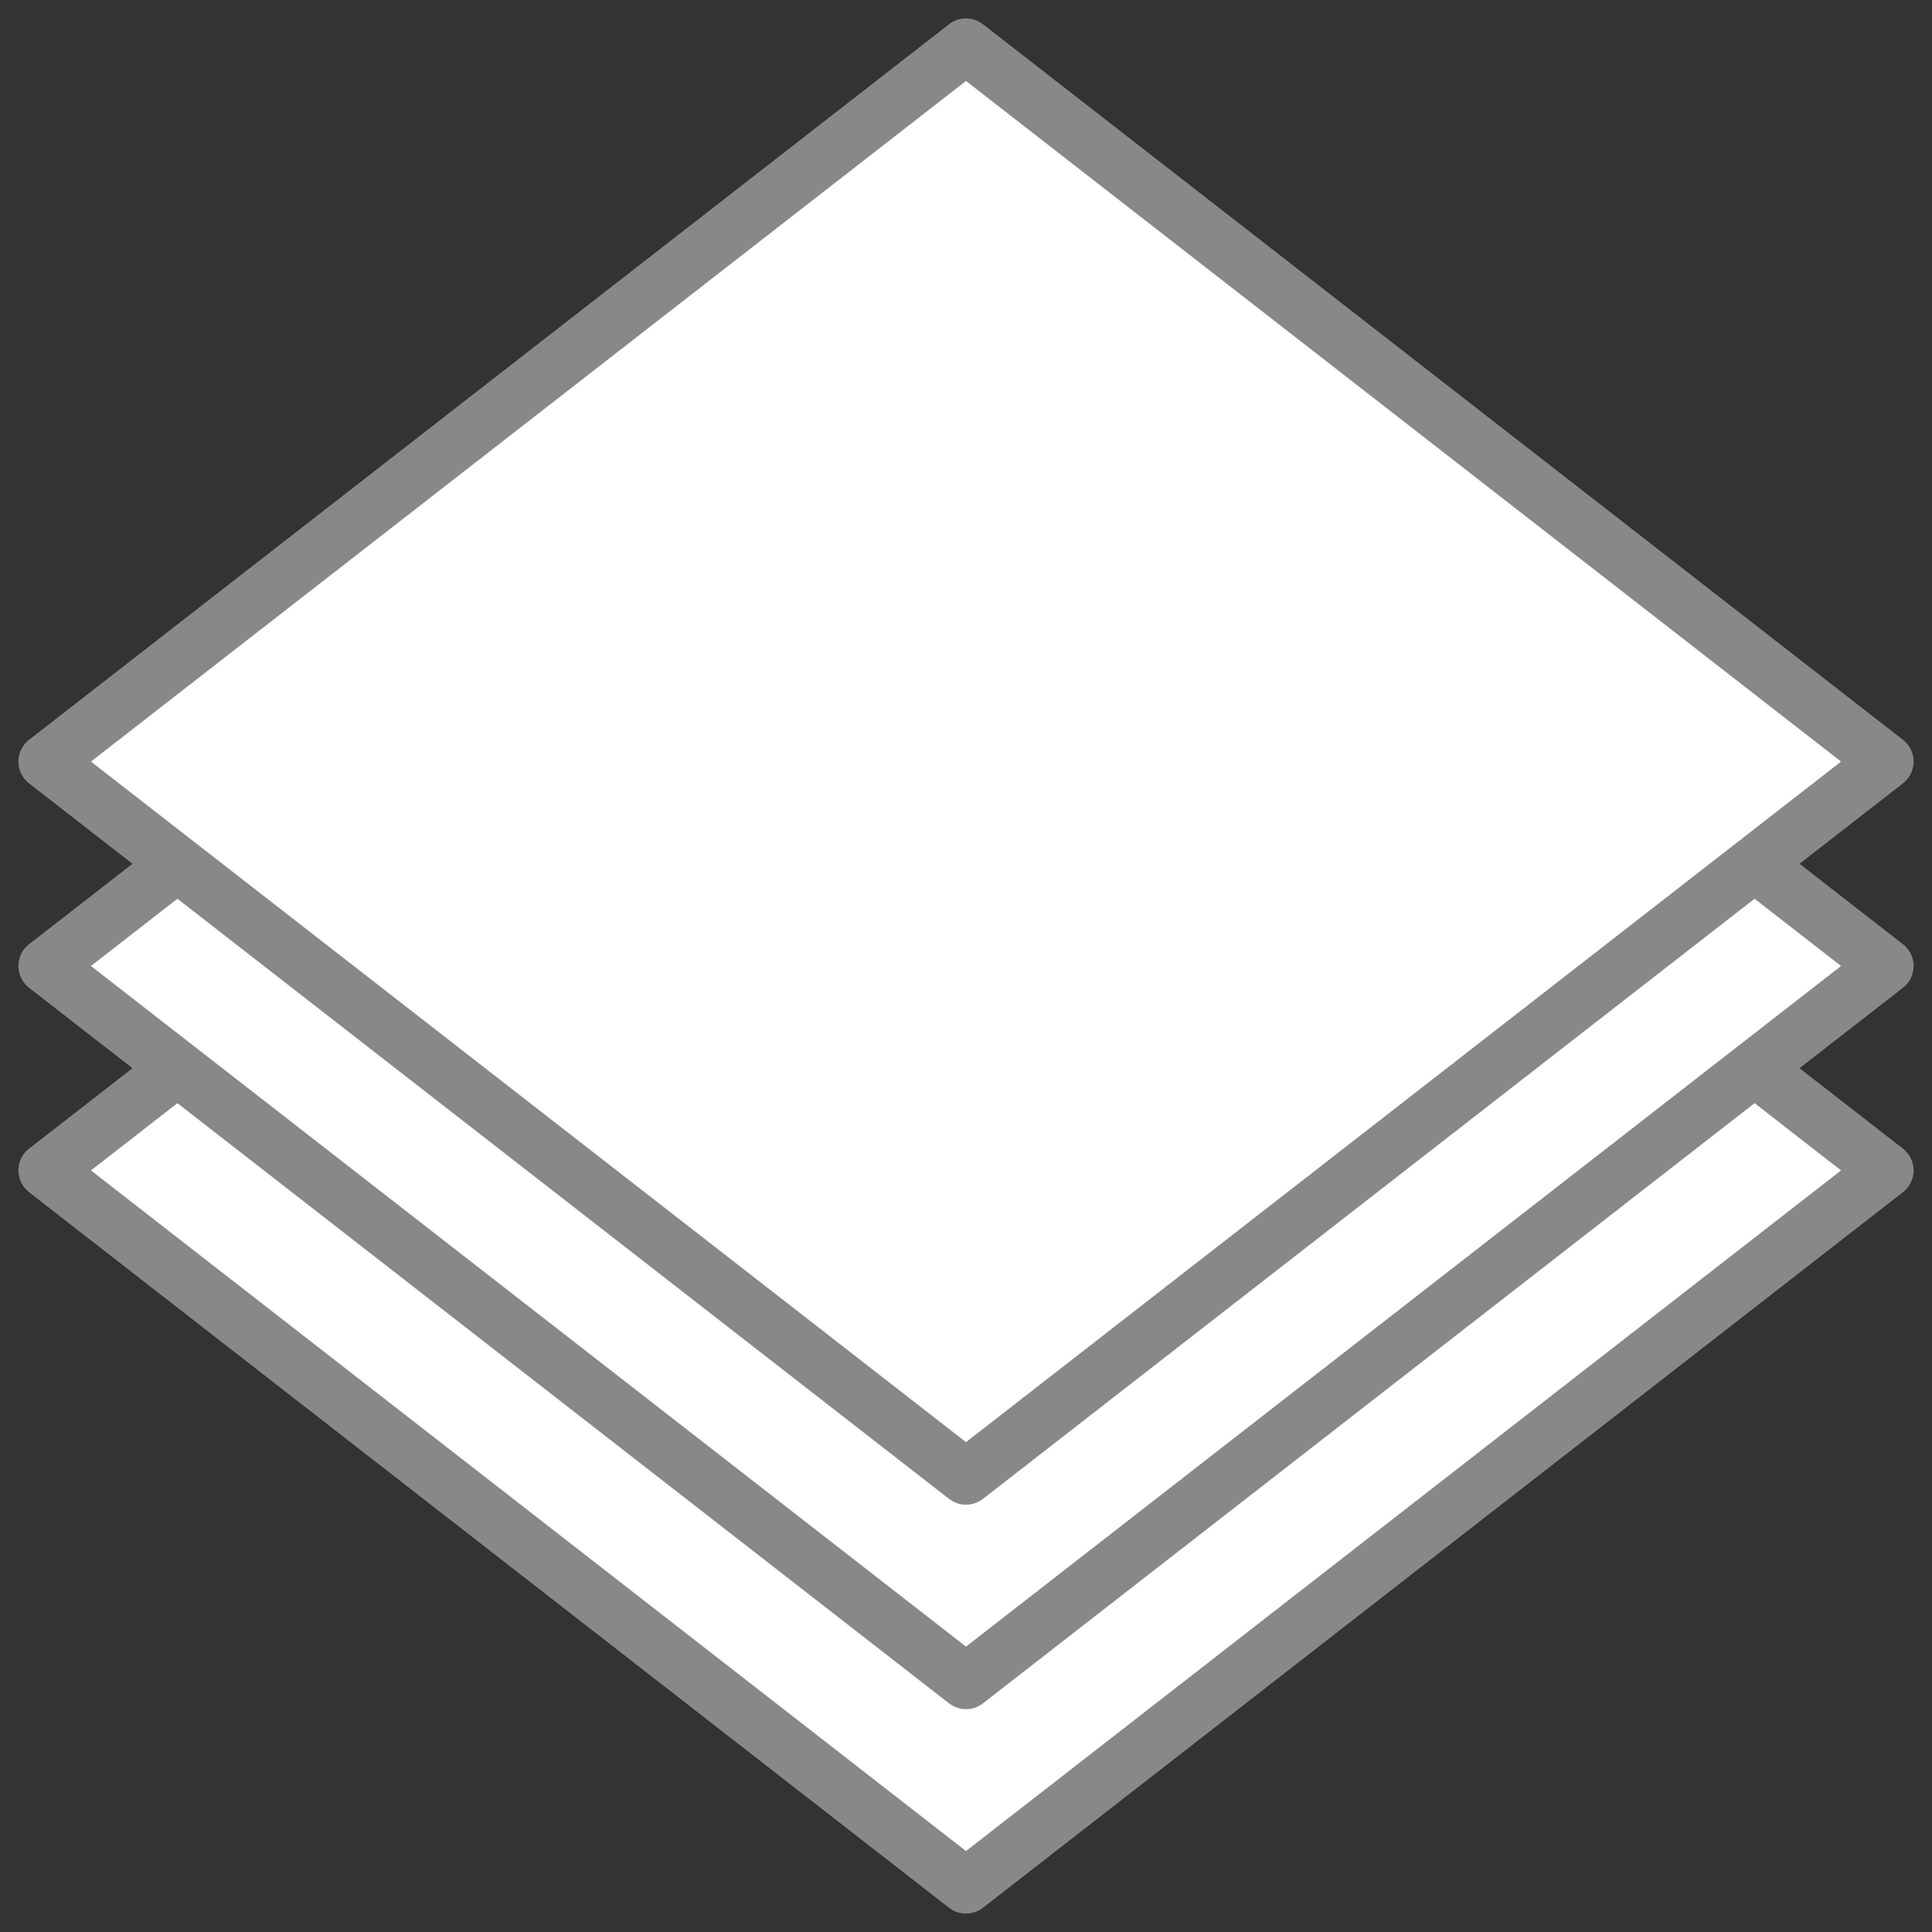 <svg width="42" height="42" viewBox="0 0 42 42" fill="none" xmlns="http://www.w3.org/2000/svg">
<rect x="0" y="0" width="42" height="42" fill="#333333" stroke="none"/>
<path d="M1 25.444L21 9.888L41 25.444L21 41L1 25.444Z" fill="white" stroke="#888888" stroke-width="1.2" stroke-linecap="round" stroke-linejoin="round"/>
<path d="M1 21L21 5.444L41 21L21 36.556L1 21Z" fill="white" stroke="#888888" stroke-width="1.2" stroke-linecap="round" stroke-linejoin="round"/>
<path d="M1 16.556L21 1L41 16.556L21 32.111L1 16.556Z" fill="white" stroke="#888888" stroke-width="1.2" stroke-linecap="round" stroke-linejoin="round"/>
</svg>
